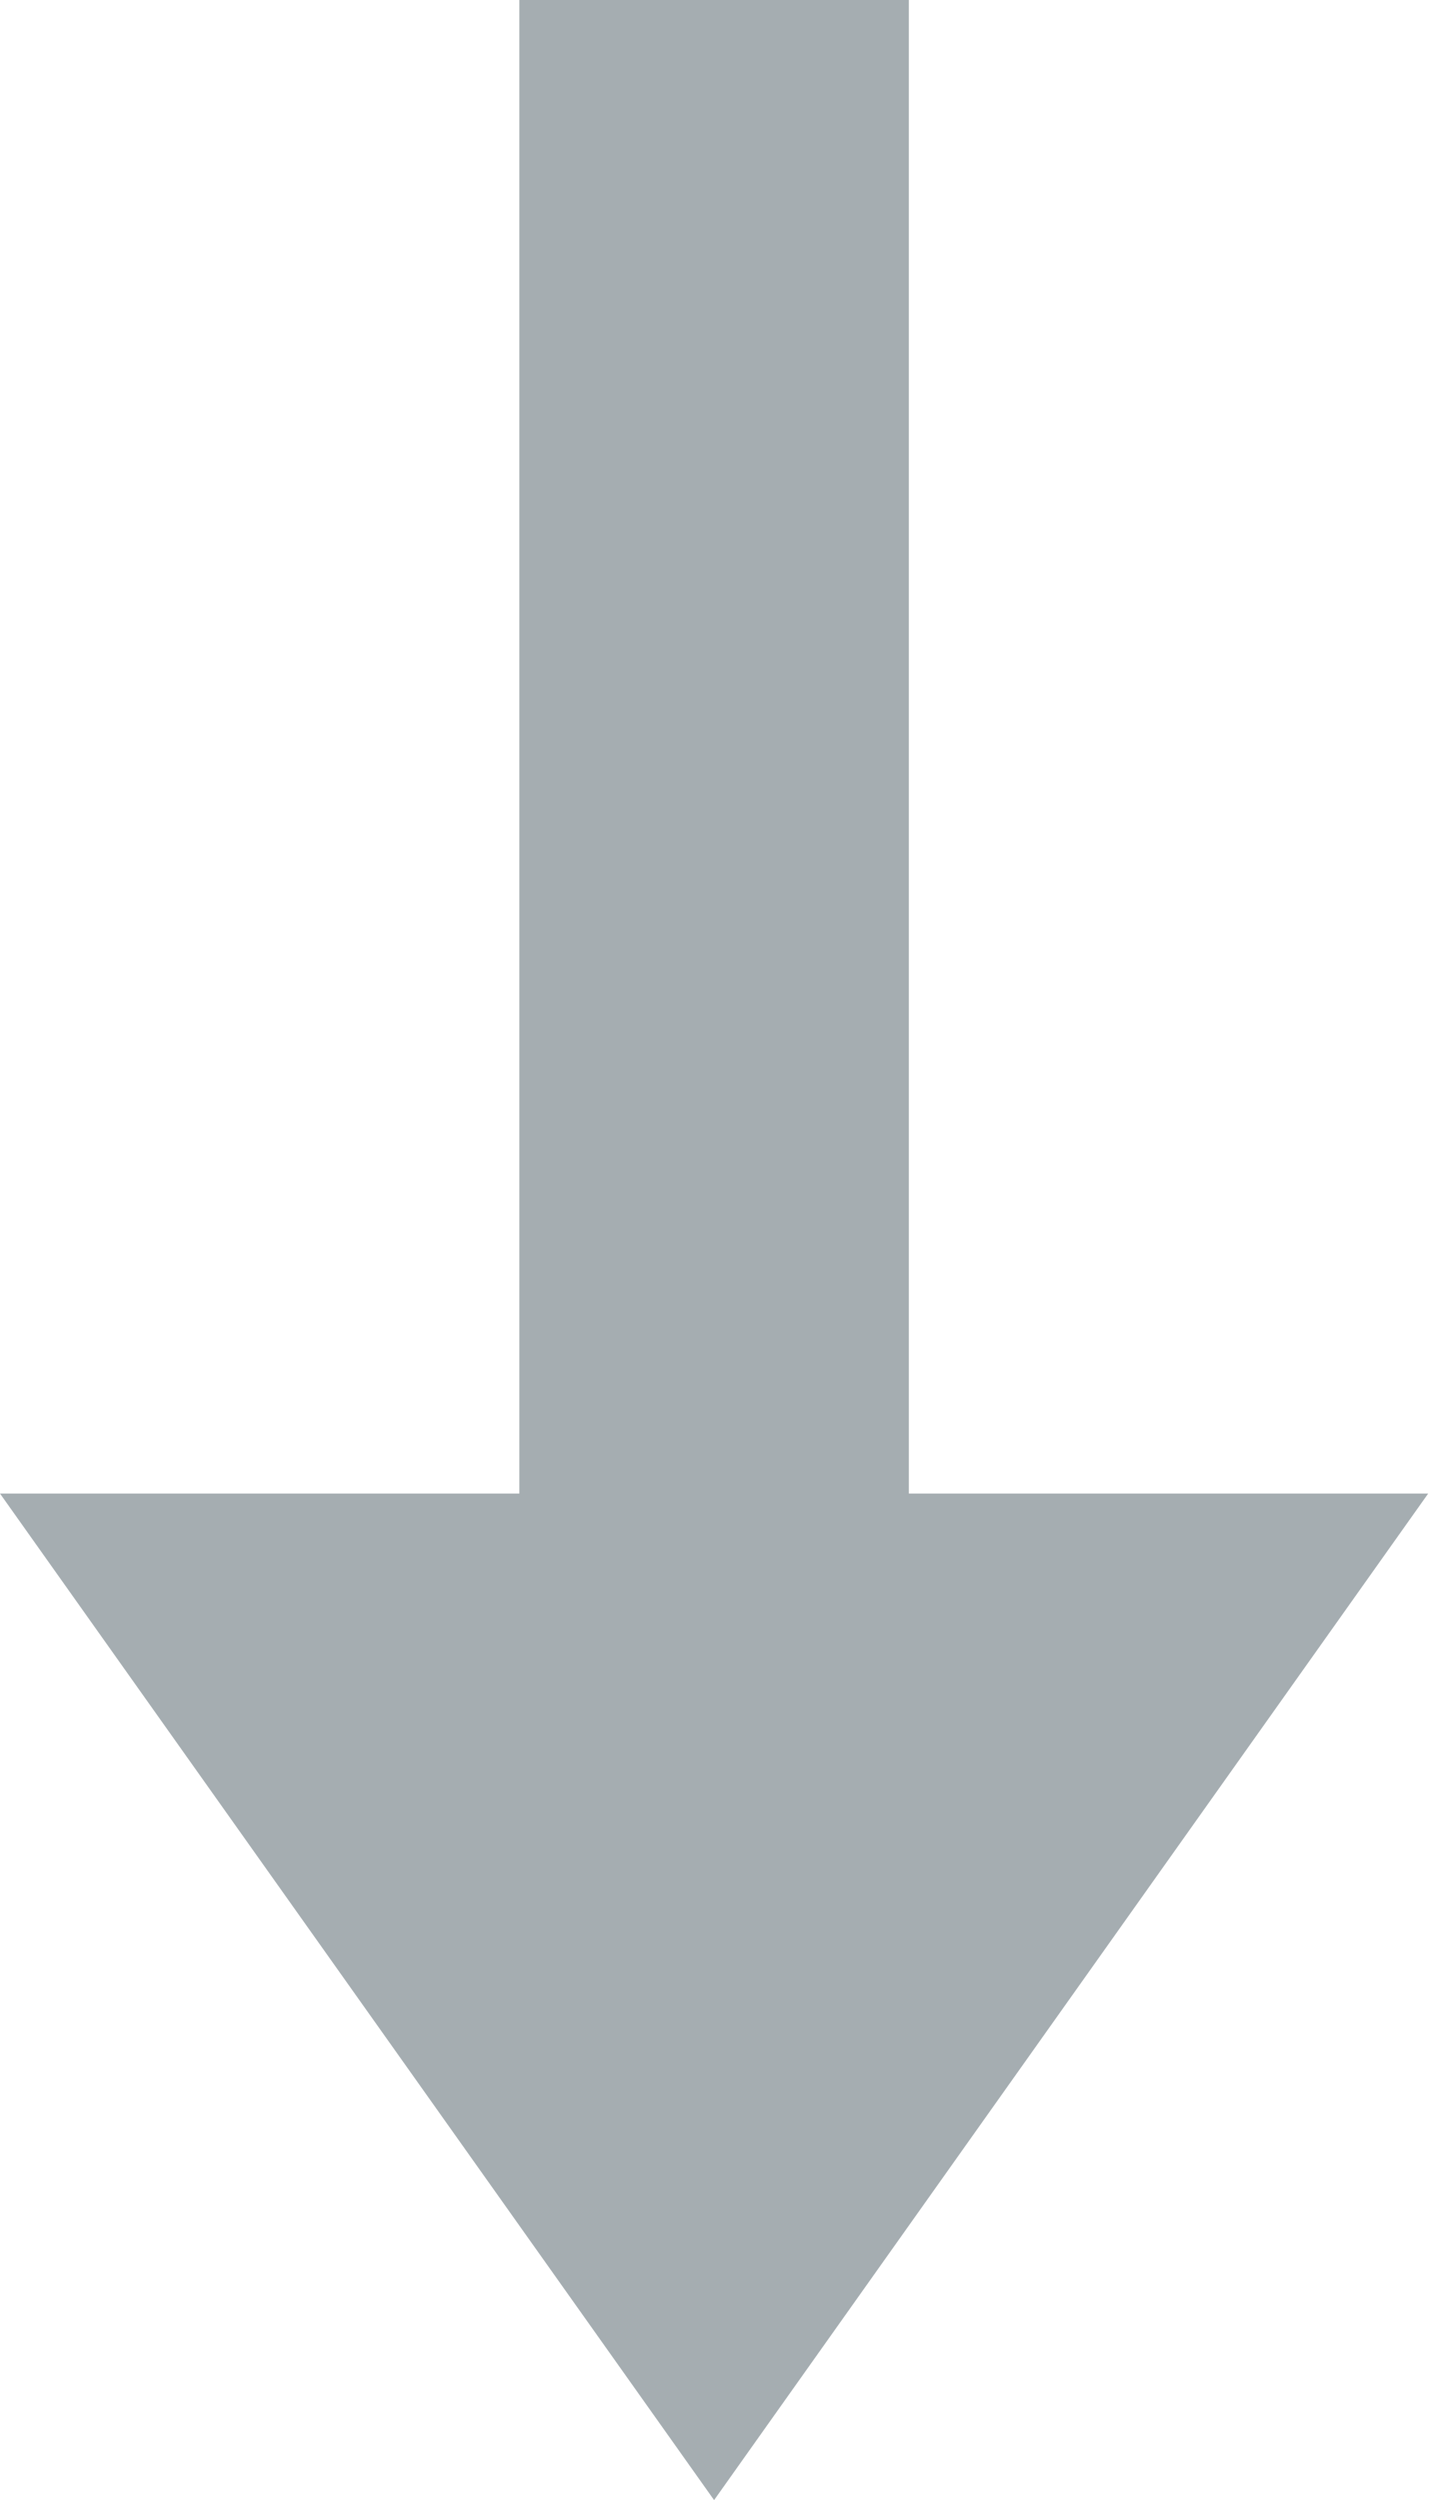 <svg width="22" height="38" viewBox="0 0 22 38" fill="none" xmlns="http://www.w3.org/2000/svg">
<path fill-rule="evenodd" clip-rule="evenodd" d="M13.818 0H7.896V22.701H13.818V0ZM10.857 38L21.714 22.701H0L10.857 38Z" fill="#a5adb1"/>
</svg>
